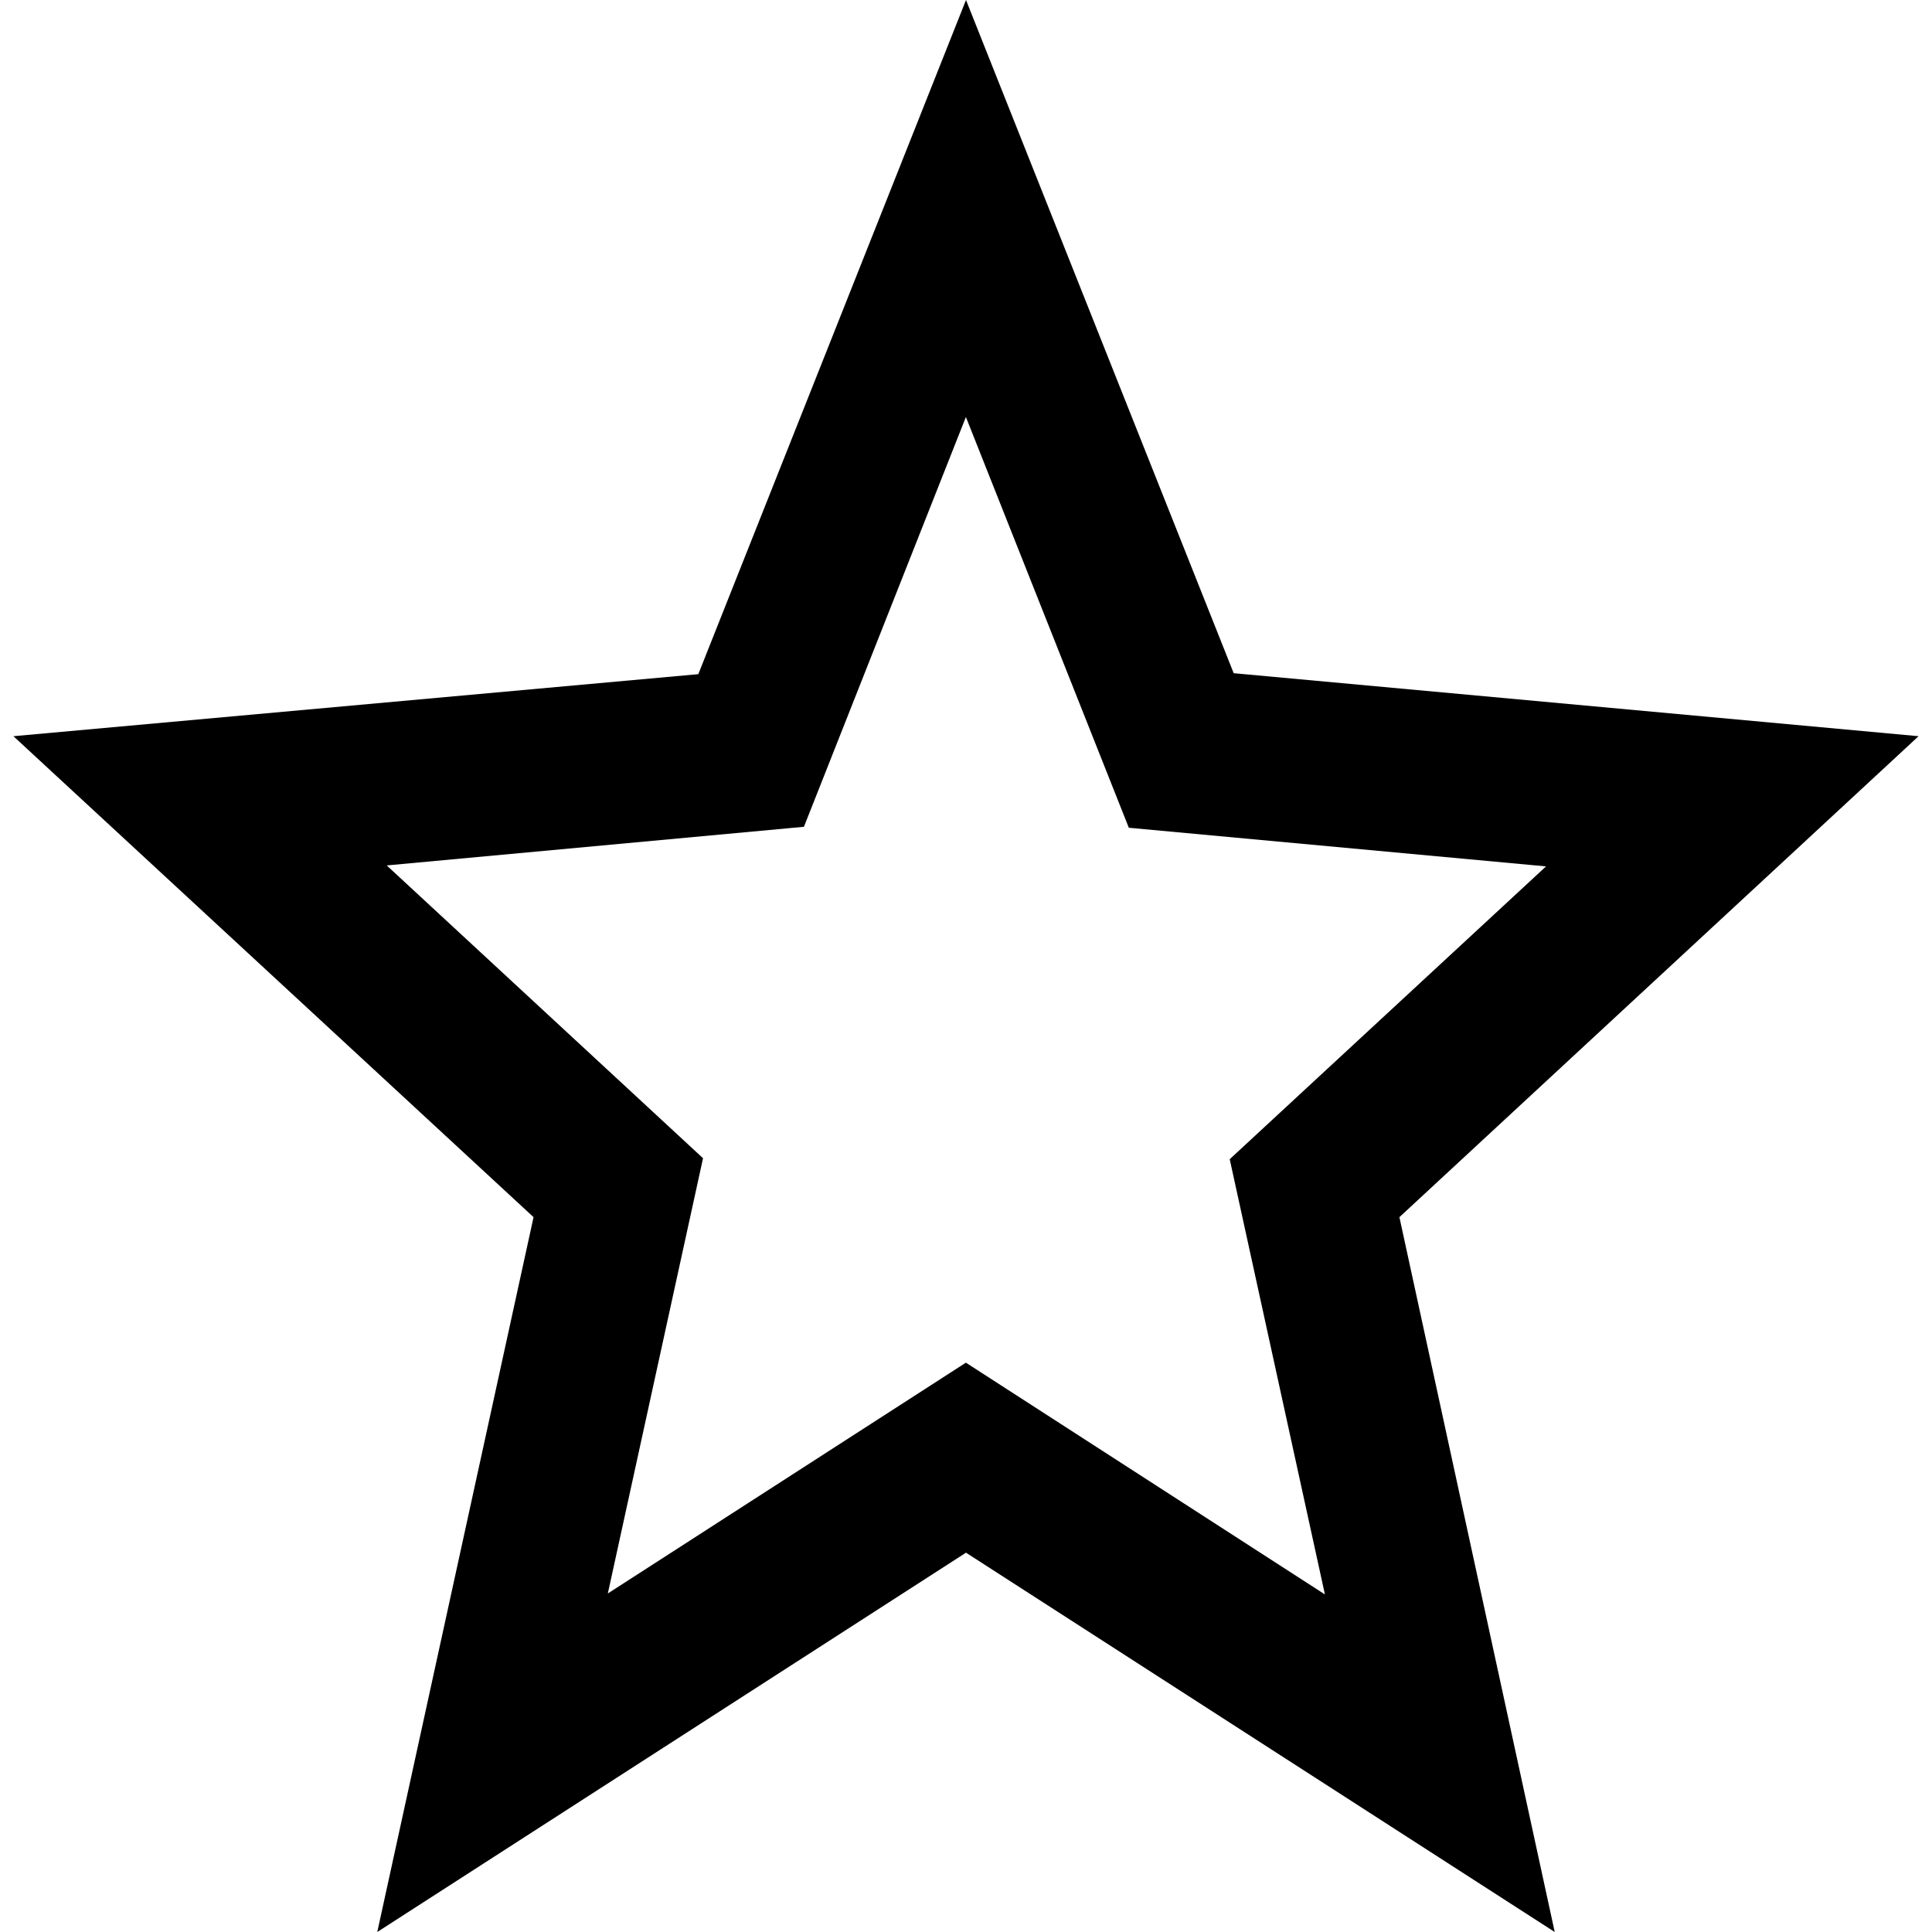 <svg width="18" height="18" xmlns="http://www.w3.org/2000/svg">
<g fill-rule="evenodd">
   <path d="m17.875,6.859l-6.381,-0.587l-2.494,-6.272l-2.494,6.281l-6.381,0.578l4.846,4.481l-1.456,6.66l5.485,-3.534l5.485,3.534l-1.447,-6.66l4.837,-4.481zm-8.875,5.836l-3.337,2.151l0.887,-4.055l-2.947,-2.728l3.887,-0.36l1.509,-3.818l1.518,3.827l3.887,0.36l-2.947,2.728l0.887,4.055l-3.346,-2.16z"/>
  </g>
</svg>